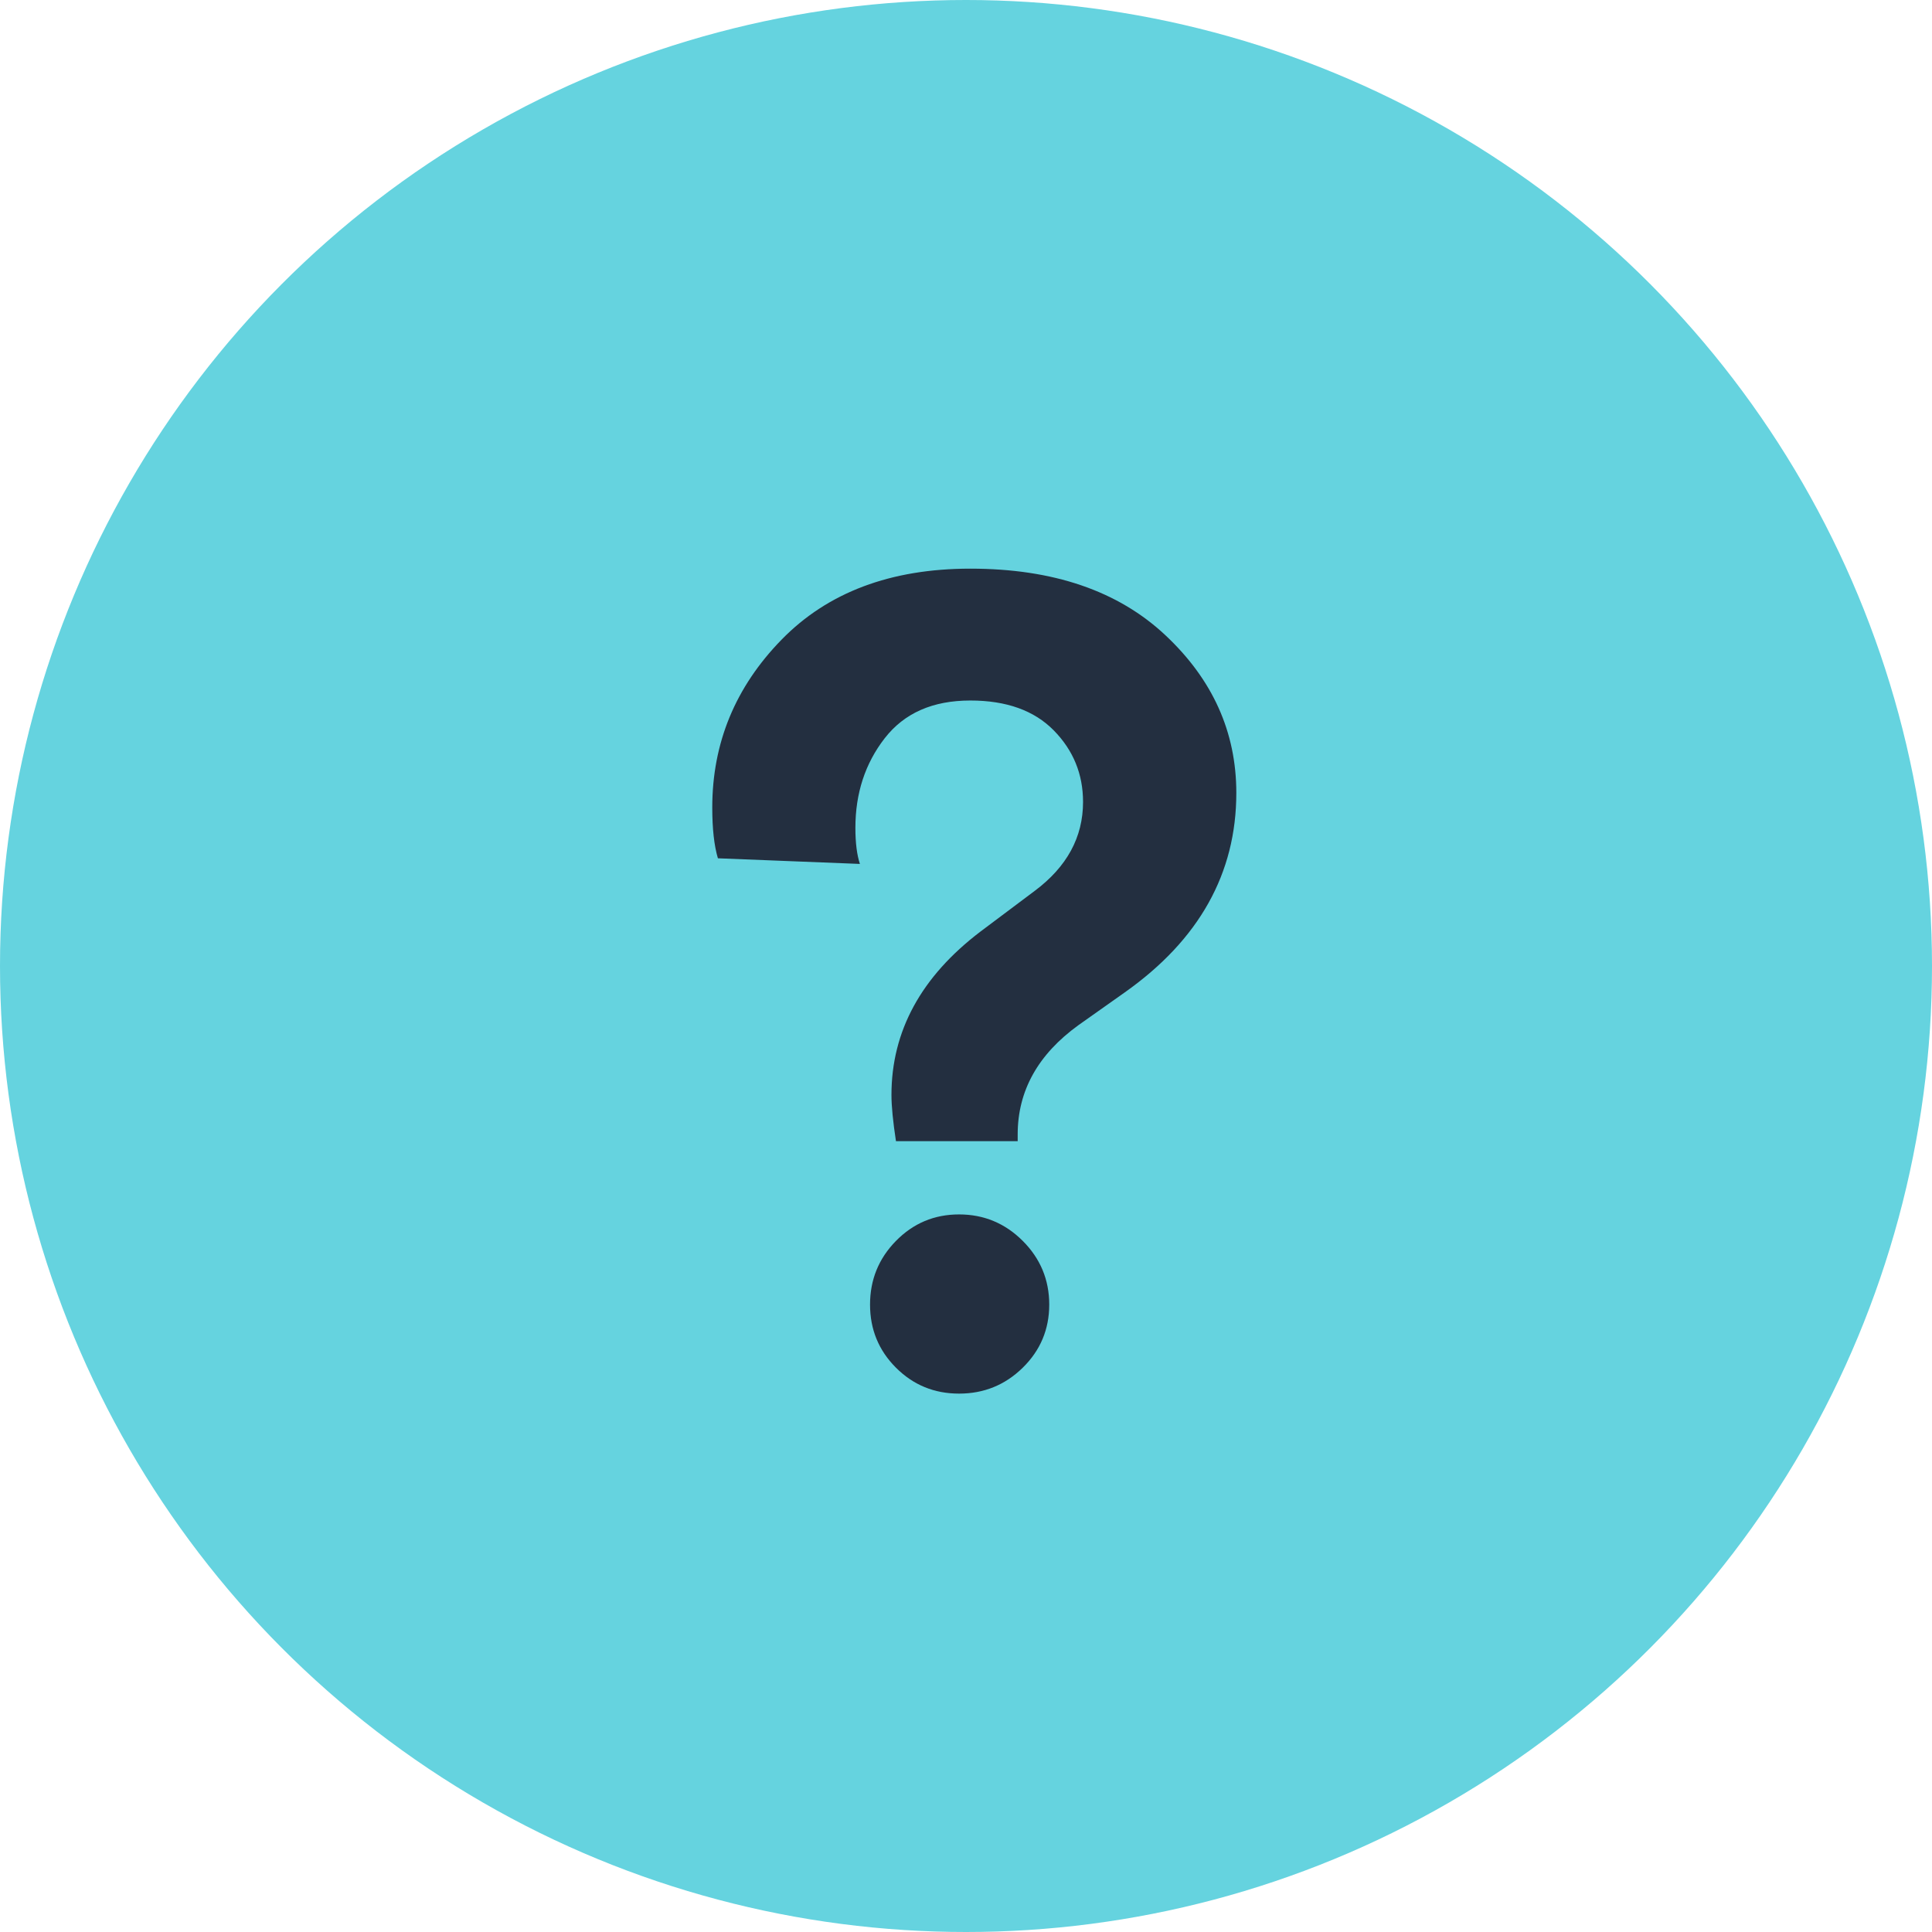 <?xml version="1.0" encoding="UTF-8"?>
<svg width="24px" height="24px" viewBox="0 0 24 24" version="1.1" xmlns="http://www.w3.org/2000/svg" xmlns:xlink="http://www.w3.org/1999/xlink">
    <title>Group 4</title>
    <g id="Page-1" stroke="none" stroke-width="1" fill="none" fill-rule="evenodd">
        <g id="Info-2" transform="translate(-874, -91)">
            <g id="Group-4" transform="translate(874, 91)">
                <circle id="Oval" fill="#65D3DF" cx="12" cy="12" r="12"></circle>
                <path d="M12.642,14.176 L12.642,14.092 C12.642,13.551 12.894,13.098 13.398,12.734 L13.398,12.734 L13.972,12.328 C14.896,11.675 15.358,10.849 15.358,9.85 C15.358,9.094 15.064,8.441 14.476,7.89 C13.888,7.339 13.081,7.064 12.054,7.064 C11.065,7.064 10.283,7.358 9.709,7.946 C9.135,8.534 8.848,9.229 8.848,10.032 C8.848,10.293 8.871,10.503 8.918,10.662 L8.918,10.662 L10.682,10.732 C10.645,10.62 10.626,10.471 10.626,10.284 C10.626,9.855 10.747,9.484 10.99,9.171 C11.233,8.858 11.587,8.702 12.054,8.702 C12.502,8.702 12.847,8.826 13.09,9.073 C13.333,9.32 13.454,9.617 13.454,9.962 C13.454,10.401 13.253,10.769 12.852,11.068 L12.852,11.068 L12.18,11.572 C11.443,12.132 11.074,12.809 11.074,13.602 C11.074,13.742 11.093,13.933 11.13,14.176 L11.13,14.176 L12.642,14.176 Z M11.914,17.312 C12.222,17.312 12.486,17.205 12.705,16.99 C12.924,16.775 13.034,16.514 13.034,16.206 C13.034,15.898 12.924,15.634 12.705,15.415 C12.486,15.196 12.222,15.086 11.914,15.086 C11.606,15.086 11.345,15.196 11.13,15.415 C10.915,15.634 10.808,15.898 10.808,16.206 C10.808,16.514 10.915,16.775 11.13,16.99 C11.345,17.205 11.606,17.312 11.914,17.312 Z" id="?" fill="#232F40" fill-rule="nonzero"></path>
            </g>
        </g>
    </g>
</svg>